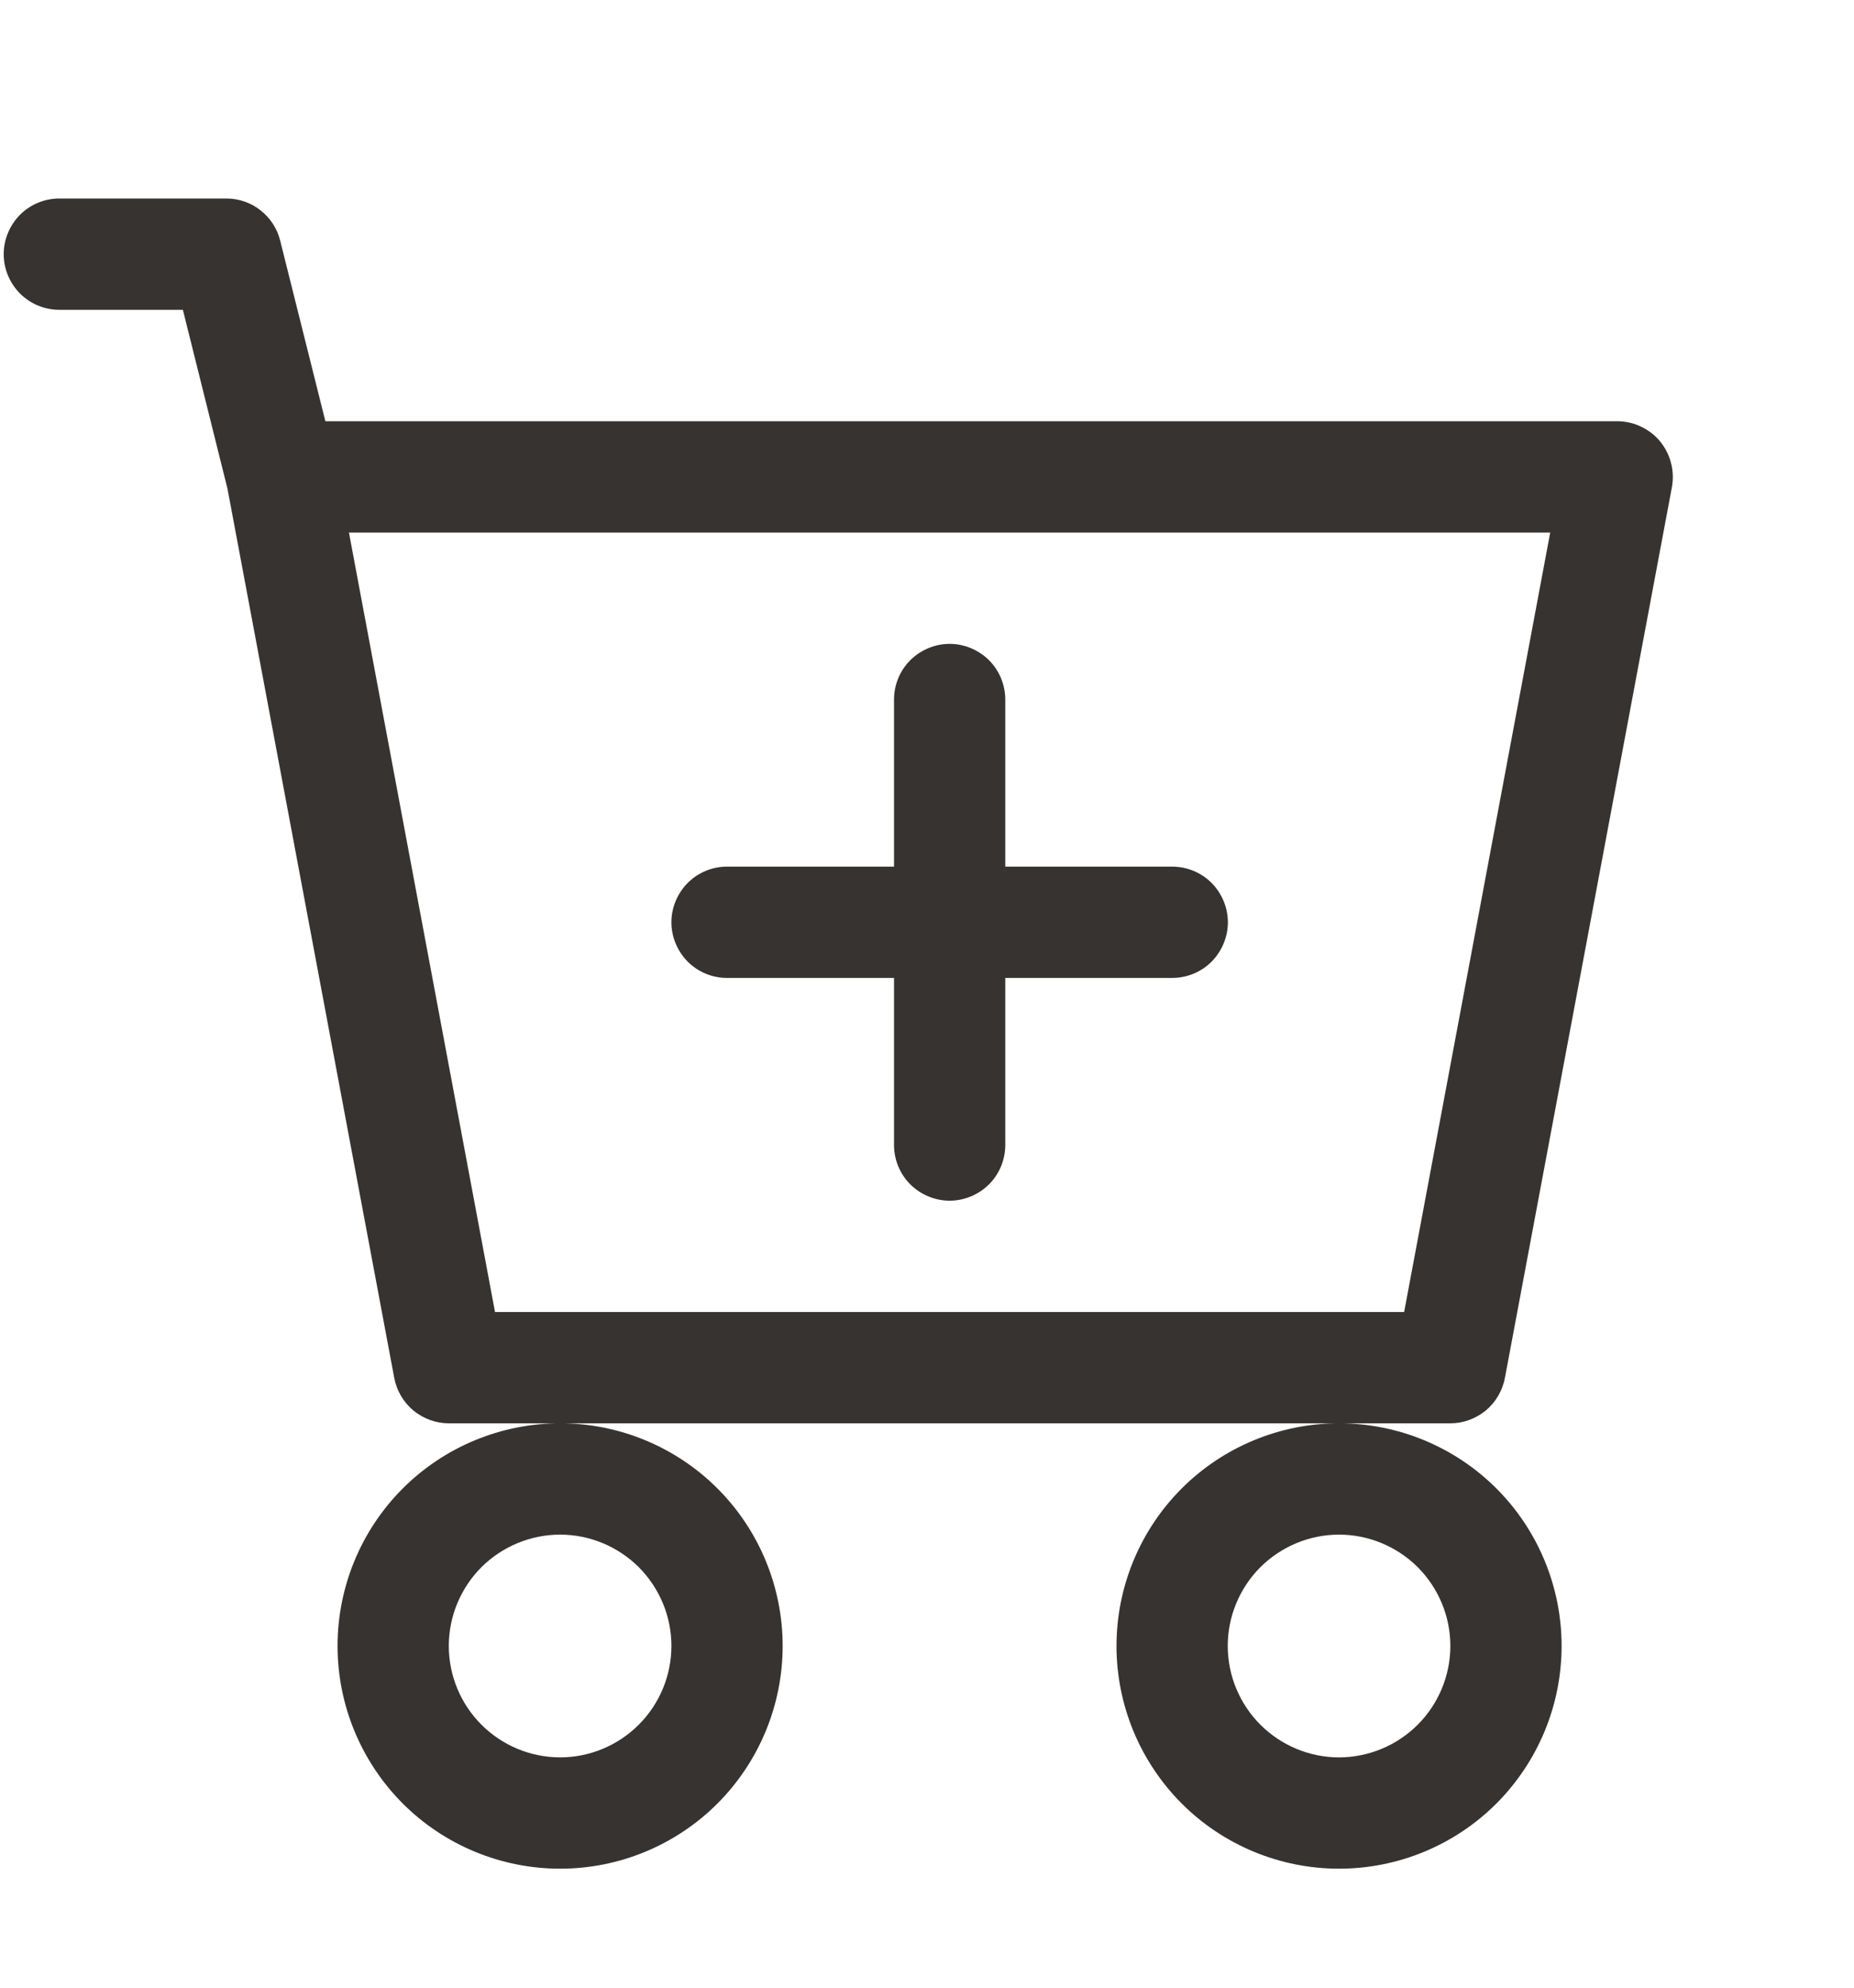 <svg width="14" height="15" viewBox="0 0 14 15" fill="none" xmlns="http://www.w3.org/2000/svg">
<path d="M7.591 5.279C7.591 5.168 7.547 5.061 7.468 4.982C7.389 4.904 7.282 4.859 7.171 4.859C7.06 4.859 6.953 4.904 6.874 4.982C6.795 5.061 6.751 5.168 6.751 5.279V6.54H5.49C5.379 6.54 5.272 6.584 5.193 6.663C5.115 6.742 5.07 6.849 5.07 6.96C5.07 7.071 5.115 7.178 5.193 7.257C5.272 7.336 5.379 7.38 5.49 7.38H6.751V8.641C6.751 8.752 6.795 8.859 6.874 8.938C6.953 9.016 7.06 9.061 7.171 9.061C7.282 9.061 7.389 9.016 7.468 8.938C7.547 8.859 7.591 8.752 7.591 8.641V7.38H8.851C8.963 7.38 9.07 7.336 9.149 7.257C9.227 7.178 9.272 7.071 9.272 6.96C9.272 6.849 9.227 6.742 9.149 6.663C9.07 6.584 8.963 6.54 8.851 6.54H7.591V5.279Z" fill="#363330"/>
<path d="M0.448 1.498C0.337 1.498 0.23 1.542 0.151 1.621C0.073 1.7 0.028 1.807 0.028 1.918C0.028 2.03 0.073 2.136 0.151 2.215C0.23 2.294 0.337 2.338 0.448 2.338H1.381L1.718 3.689L2.977 10.398C2.995 10.494 3.046 10.581 3.121 10.644C3.197 10.706 3.291 10.741 3.389 10.741H4.23C3.784 10.741 3.356 10.918 3.041 11.233C2.726 11.548 2.549 11.976 2.549 12.421C2.549 12.867 2.726 13.294 3.041 13.61C3.356 13.925 3.784 14.102 4.23 14.102C4.675 14.102 5.103 13.925 5.418 13.61C5.733 13.294 5.91 12.867 5.91 12.421C5.91 11.976 5.733 11.548 5.418 11.233C5.103 10.918 4.675 10.741 4.23 10.741H10.111C9.666 10.741 9.238 10.918 8.923 11.233C8.608 11.548 8.431 11.976 8.431 12.421C8.431 12.867 8.608 13.294 8.923 13.61C9.238 13.925 9.666 14.102 10.111 14.102C10.557 14.102 10.985 13.925 11.3 13.61C11.615 13.294 11.792 12.867 11.792 12.421C11.792 11.976 11.615 11.548 11.3 11.233C10.985 10.918 10.557 10.741 10.111 10.741H10.952C11.05 10.741 11.144 10.706 11.22 10.644C11.295 10.581 11.346 10.494 11.364 10.398L12.625 3.676C12.636 3.615 12.634 3.553 12.618 3.493C12.603 3.434 12.574 3.378 12.535 3.33C12.496 3.283 12.446 3.245 12.39 3.219C12.335 3.192 12.274 3.179 12.212 3.179H2.457L2.116 1.817C2.094 1.726 2.041 1.645 1.967 1.587C1.894 1.529 1.803 1.498 1.709 1.498H0.448ZM3.738 9.901L2.635 4.019H11.706L10.603 9.901H3.738ZM5.07 12.421C5.07 12.644 4.981 12.858 4.824 13.015C4.666 13.173 4.452 13.262 4.23 13.262C4.007 13.262 3.793 13.173 3.635 13.015C3.478 12.858 3.389 12.644 3.389 12.421C3.389 12.198 3.478 11.985 3.635 11.827C3.793 11.67 4.007 11.581 4.23 11.581C4.452 11.581 4.666 11.67 4.824 11.827C4.981 11.985 5.07 12.198 5.07 12.421ZM10.952 12.421C10.952 12.644 10.863 12.858 10.706 13.015C10.548 13.173 10.334 13.262 10.111 13.262C9.889 13.262 9.675 13.173 9.517 13.015C9.36 12.858 9.271 12.644 9.271 12.421C9.271 12.198 9.36 11.985 9.517 11.827C9.675 11.67 9.889 11.581 10.111 11.581C10.334 11.581 10.548 11.67 10.706 11.827C10.863 11.985 10.952 12.198 10.952 12.421Z" fill="#363330"/>
</svg>
